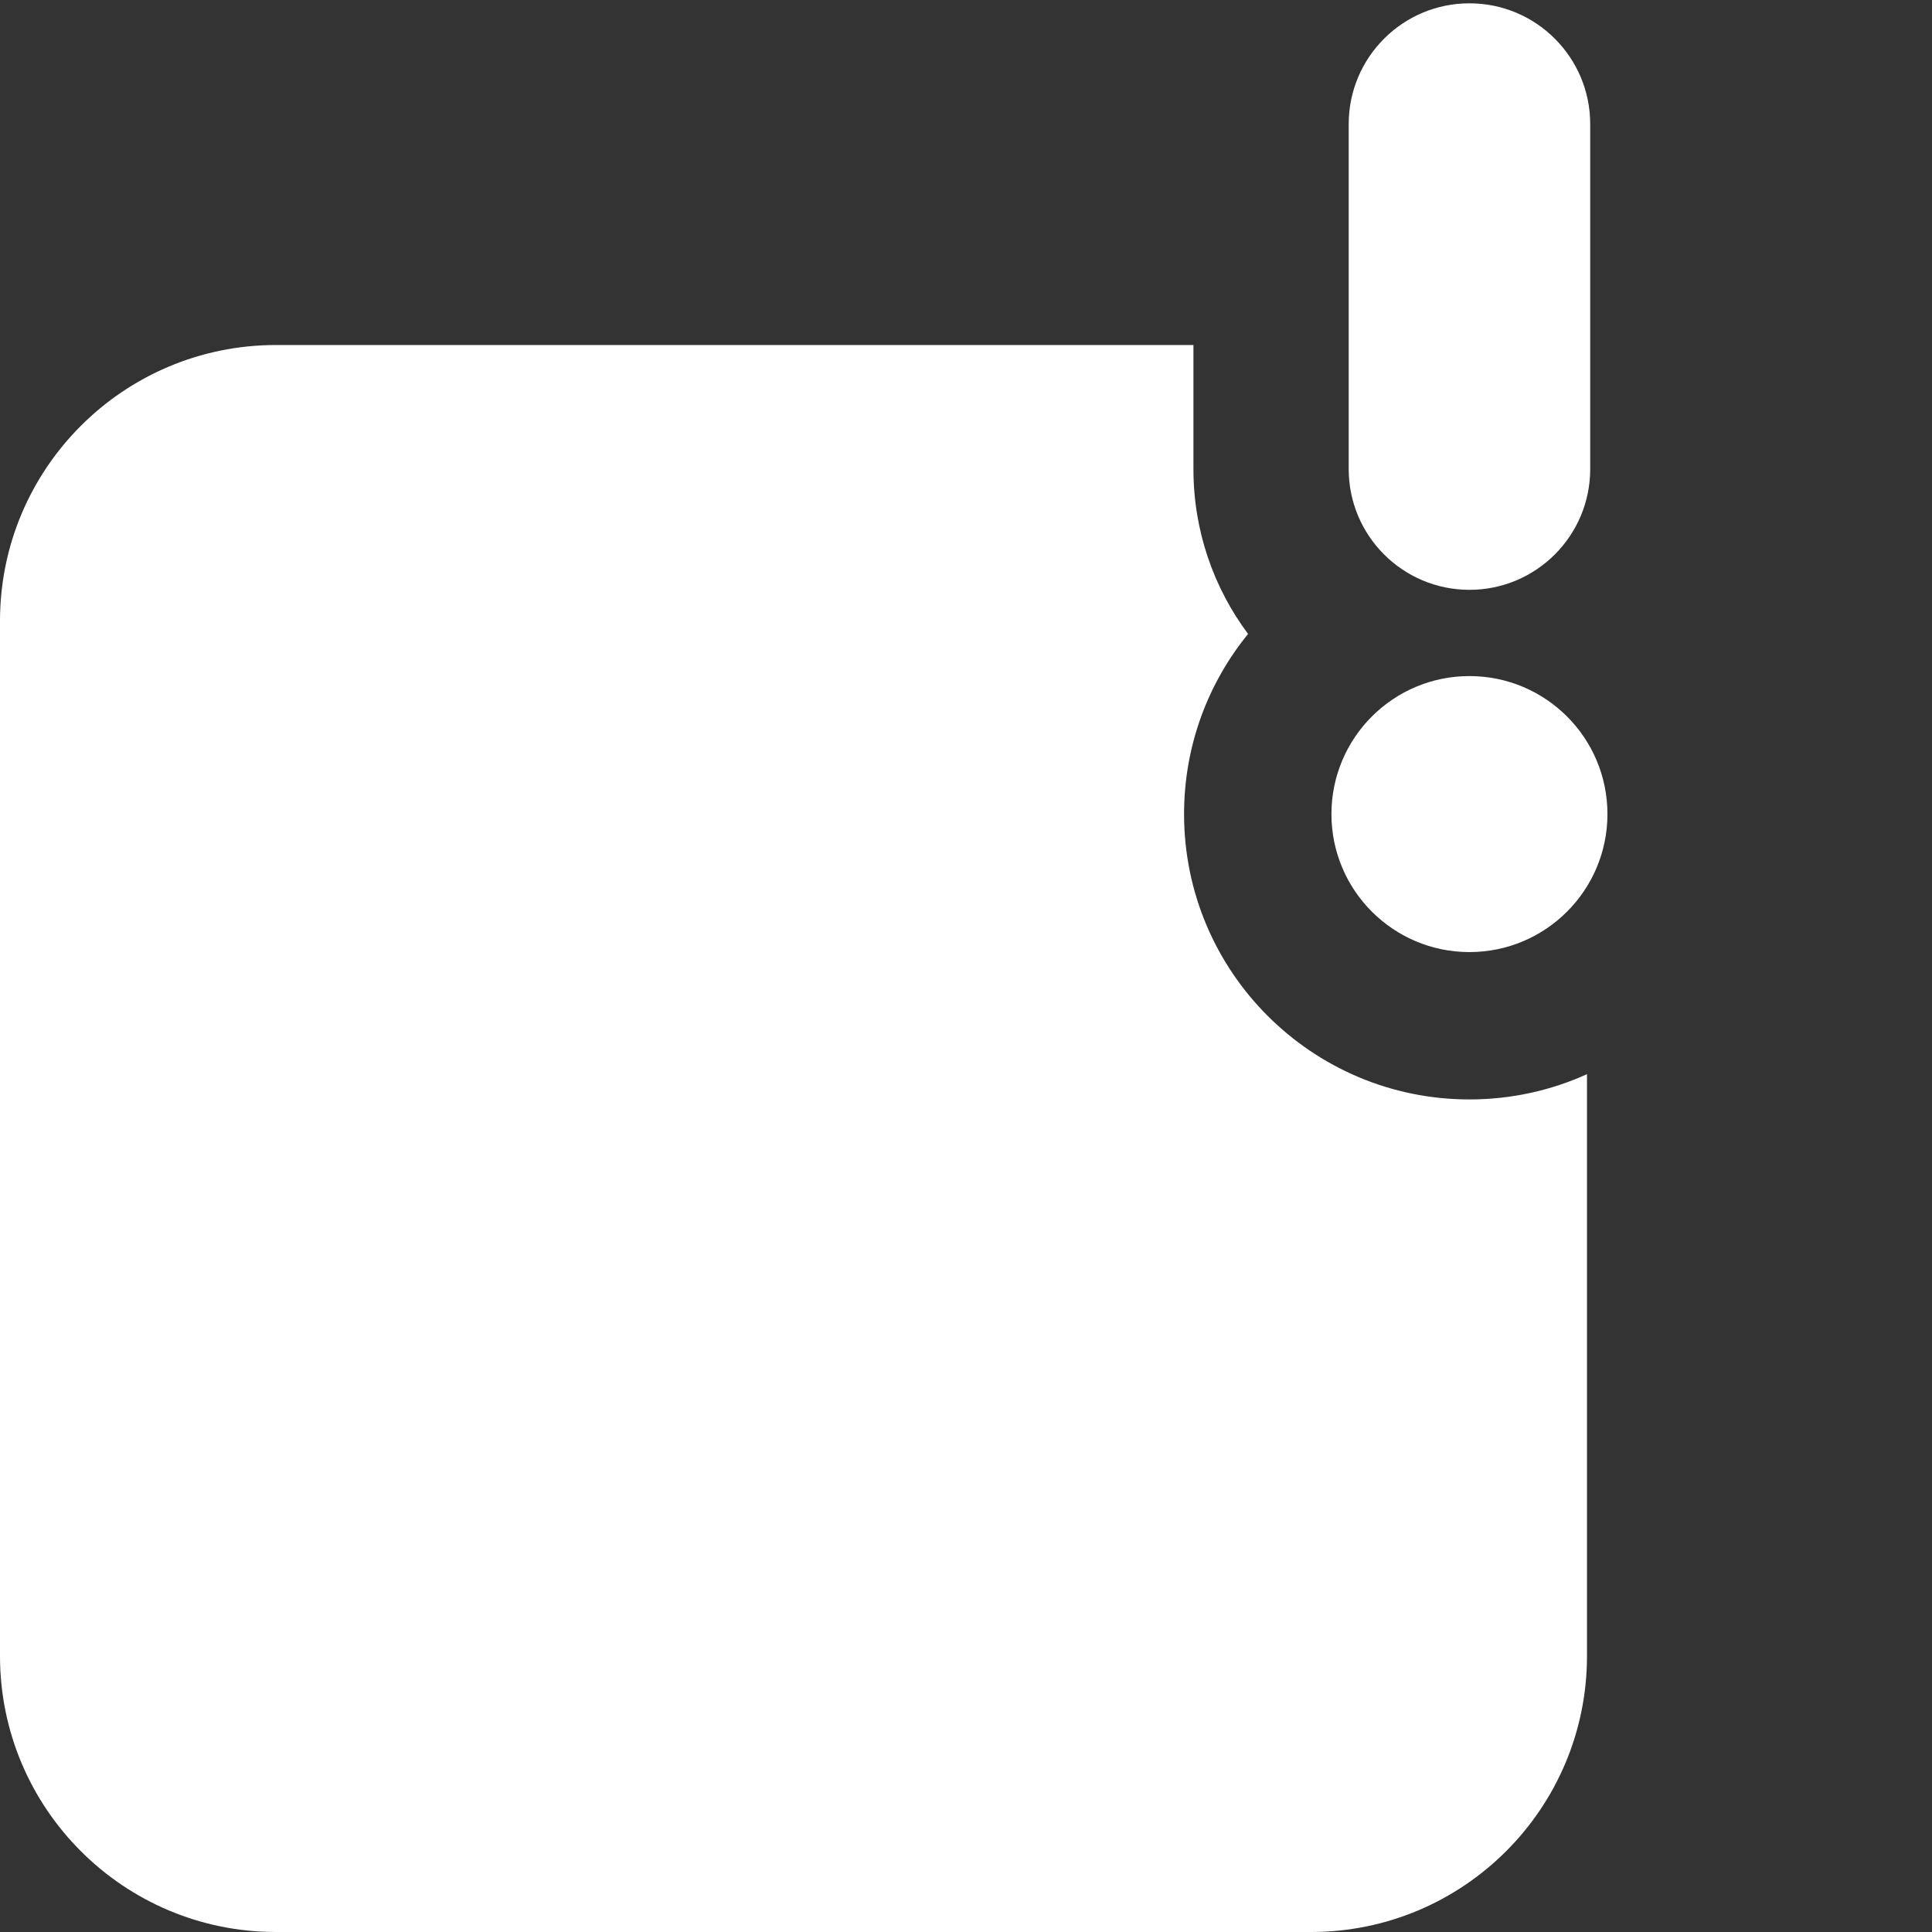<svg width="92" height="92" viewBox="0 0 92 92" fill="none" xmlns="http://www.w3.org/2000/svg">
<rect x="0" y="0" width="92" height="92" fill="#333333" stroke="none"/>
<g clip-path="url(#clip0_1_591)">
<path fill-rule="evenodd" clip-rule="evenodd" d="M69.974 0.158C73.149 0.158 75.724 2.732 75.724 5.908V22.337C75.724 25.512 73.149 28.087 69.974 28.087C66.798 28.087 64.224 25.512 64.224 22.337V5.908C64.224 2.732 66.798 0.158 69.974 0.158ZM63.402 38.765C63.402 35.136 66.344 32.194 69.974 32.194C73.603 32.194 76.545 35.136 76.545 38.765C76.545 42.394 73.603 45.337 69.974 45.337C66.344 45.337 63.402 42.394 63.402 38.765ZM56.83 22.337V16.429H13.143C5.884 16.429 0 22.313 0 29.572V78.857C0 86.116 5.884 92 13.143 92H62.429C69.687 92 75.571 86.116 75.571 78.857V51.151C73.864 51.924 71.969 52.354 69.973 52.354C62.468 52.354 56.384 46.27 56.384 38.765C56.384 35.513 57.527 32.527 59.432 30.188C57.798 27.998 56.83 25.28 56.83 22.337Z" fill="white"/>
</g>
<defs>
<clipPath id="clip0_1_591">
<rect width="92" height="92" fill="white"/>
</clipPath>
</defs>
</svg>
